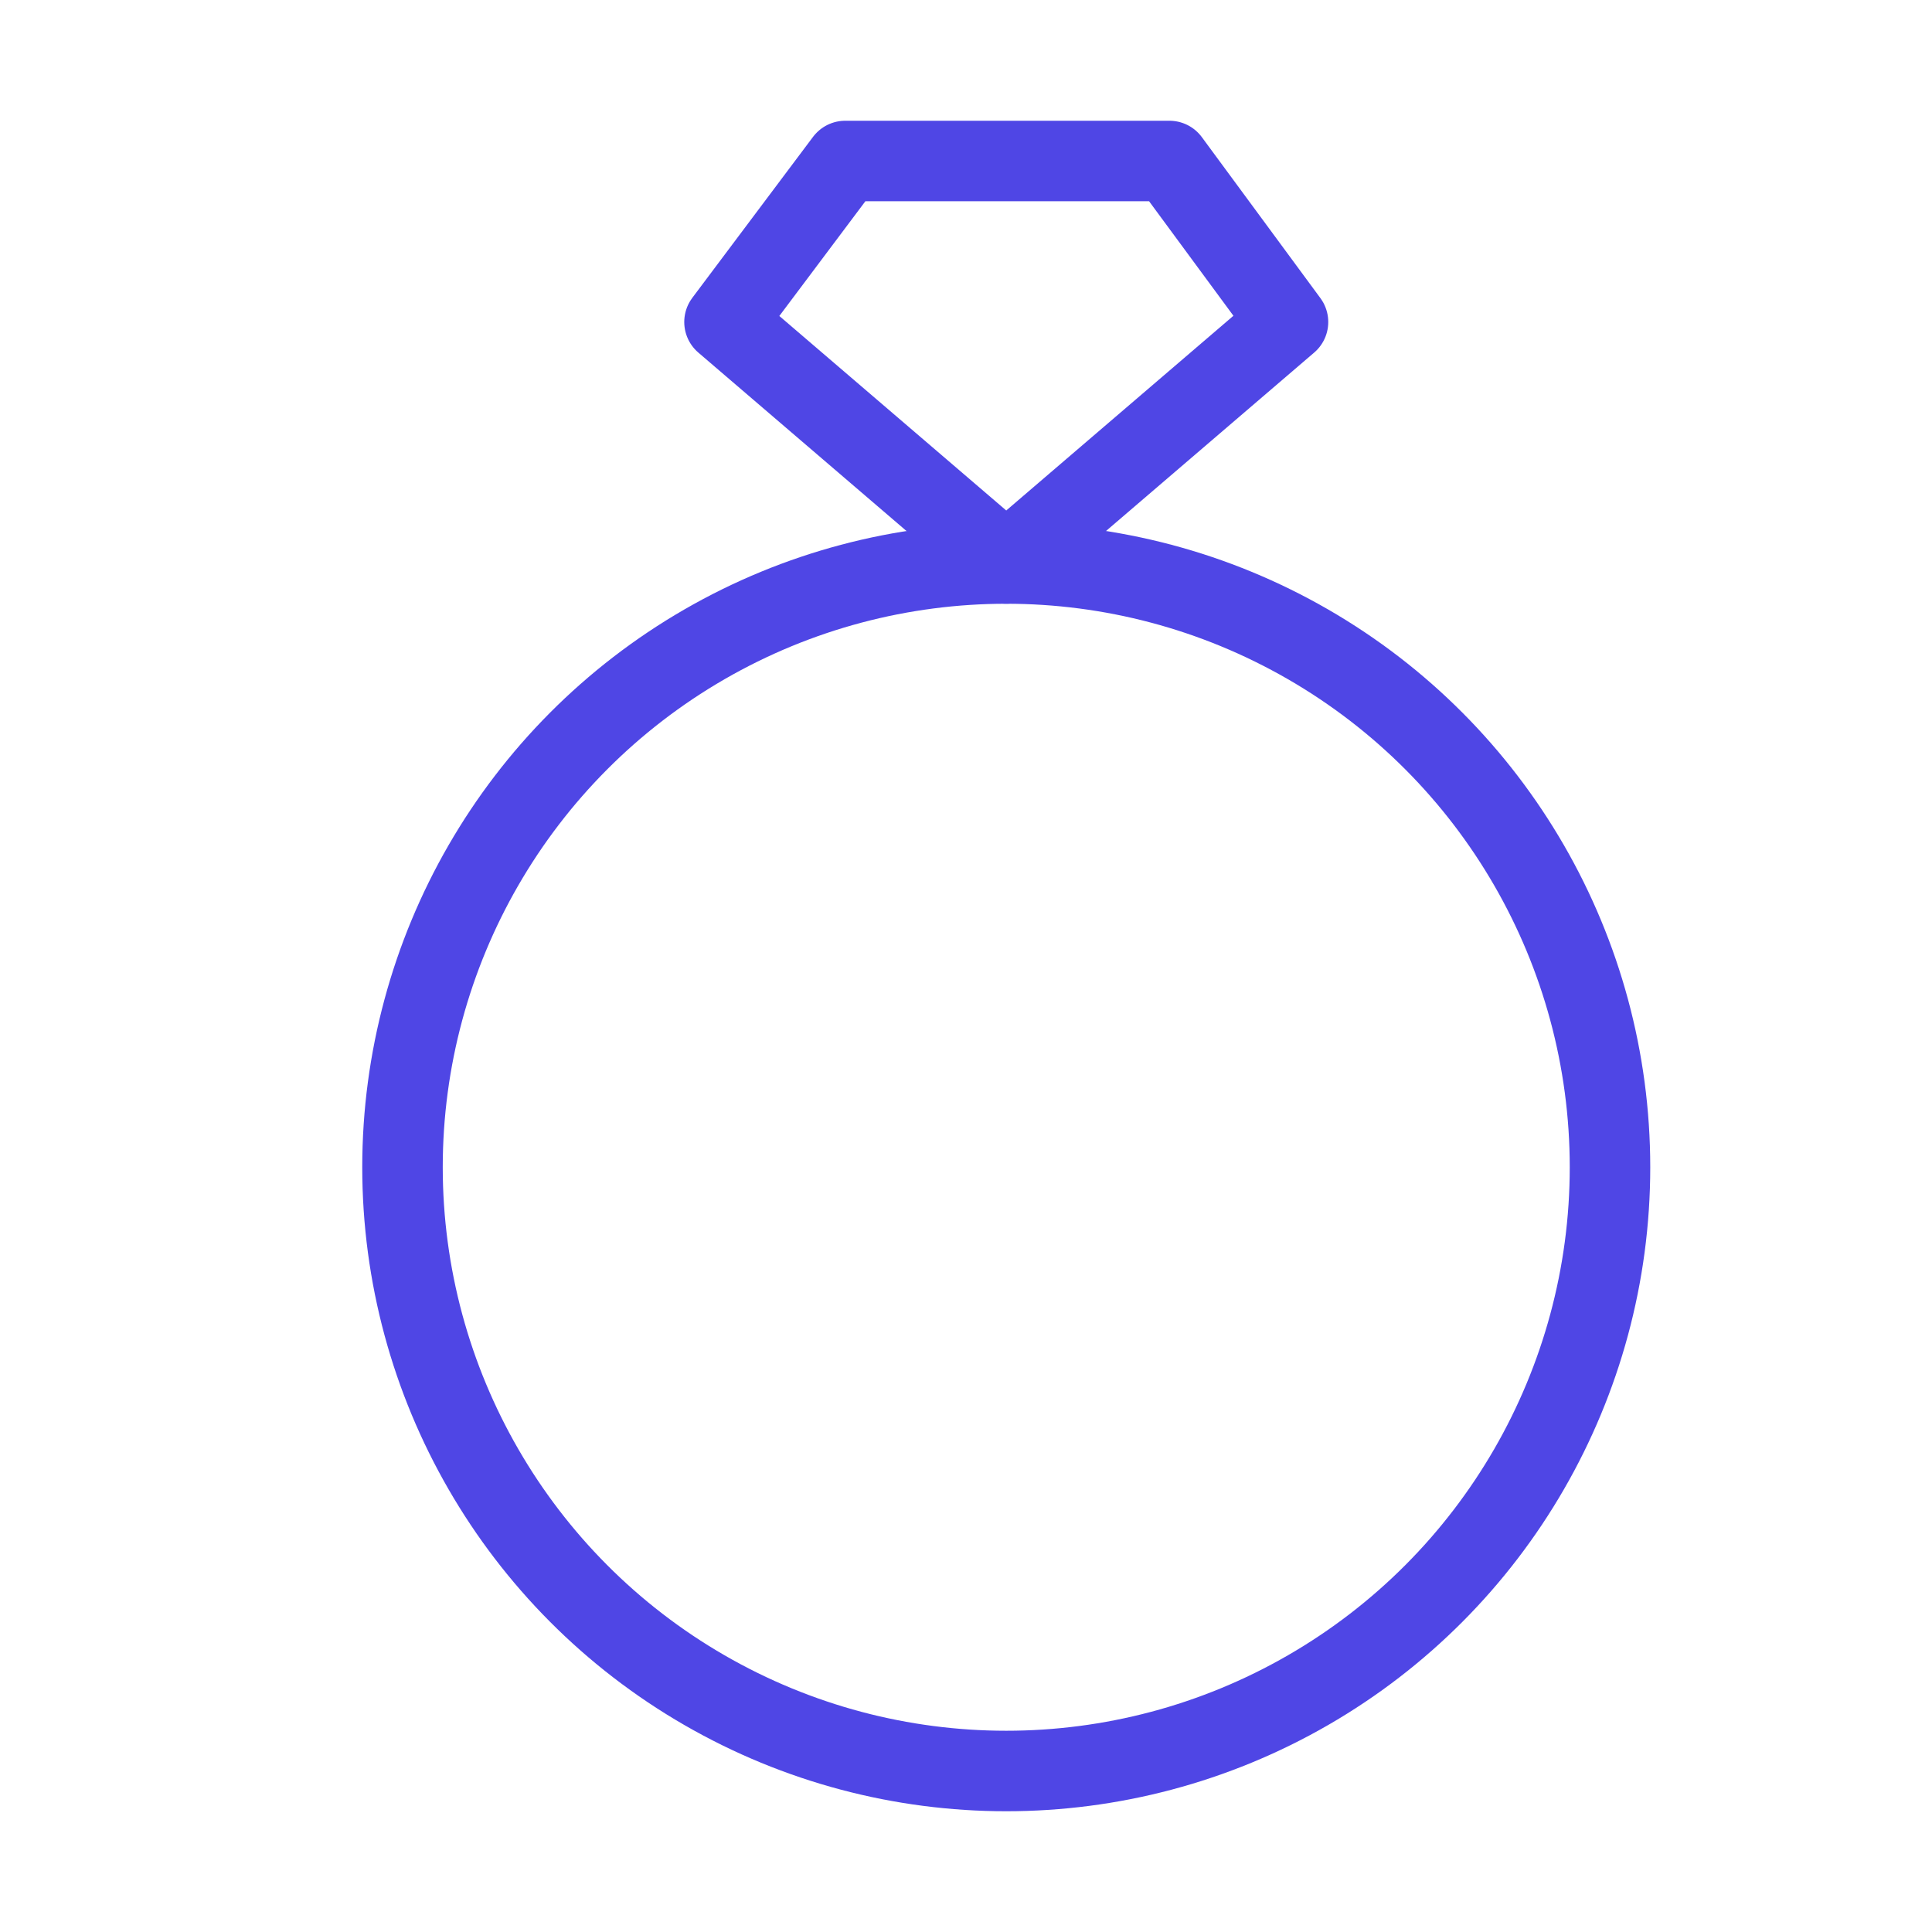 <?xml version="1.0" encoding="UTF-8"?>
<svg width="38" height="38" viewBox="0 0 48 48" fill="none" xmlns="http://www.w3.org/2000/svg">
  <circle cx="25" cy="29" r="15" stroke="#4f46e5" stroke-width="2" stroke-linecap="round" stroke-linejoin="round"/>
  <path d="M18 8L21 4H25.134H29.054L32 8L25 14L18 8Z" fill="none" stroke="#4f46e5" stroke-width="2"
        stroke-linecap="round" stroke-linejoin="round"/>
</svg>
